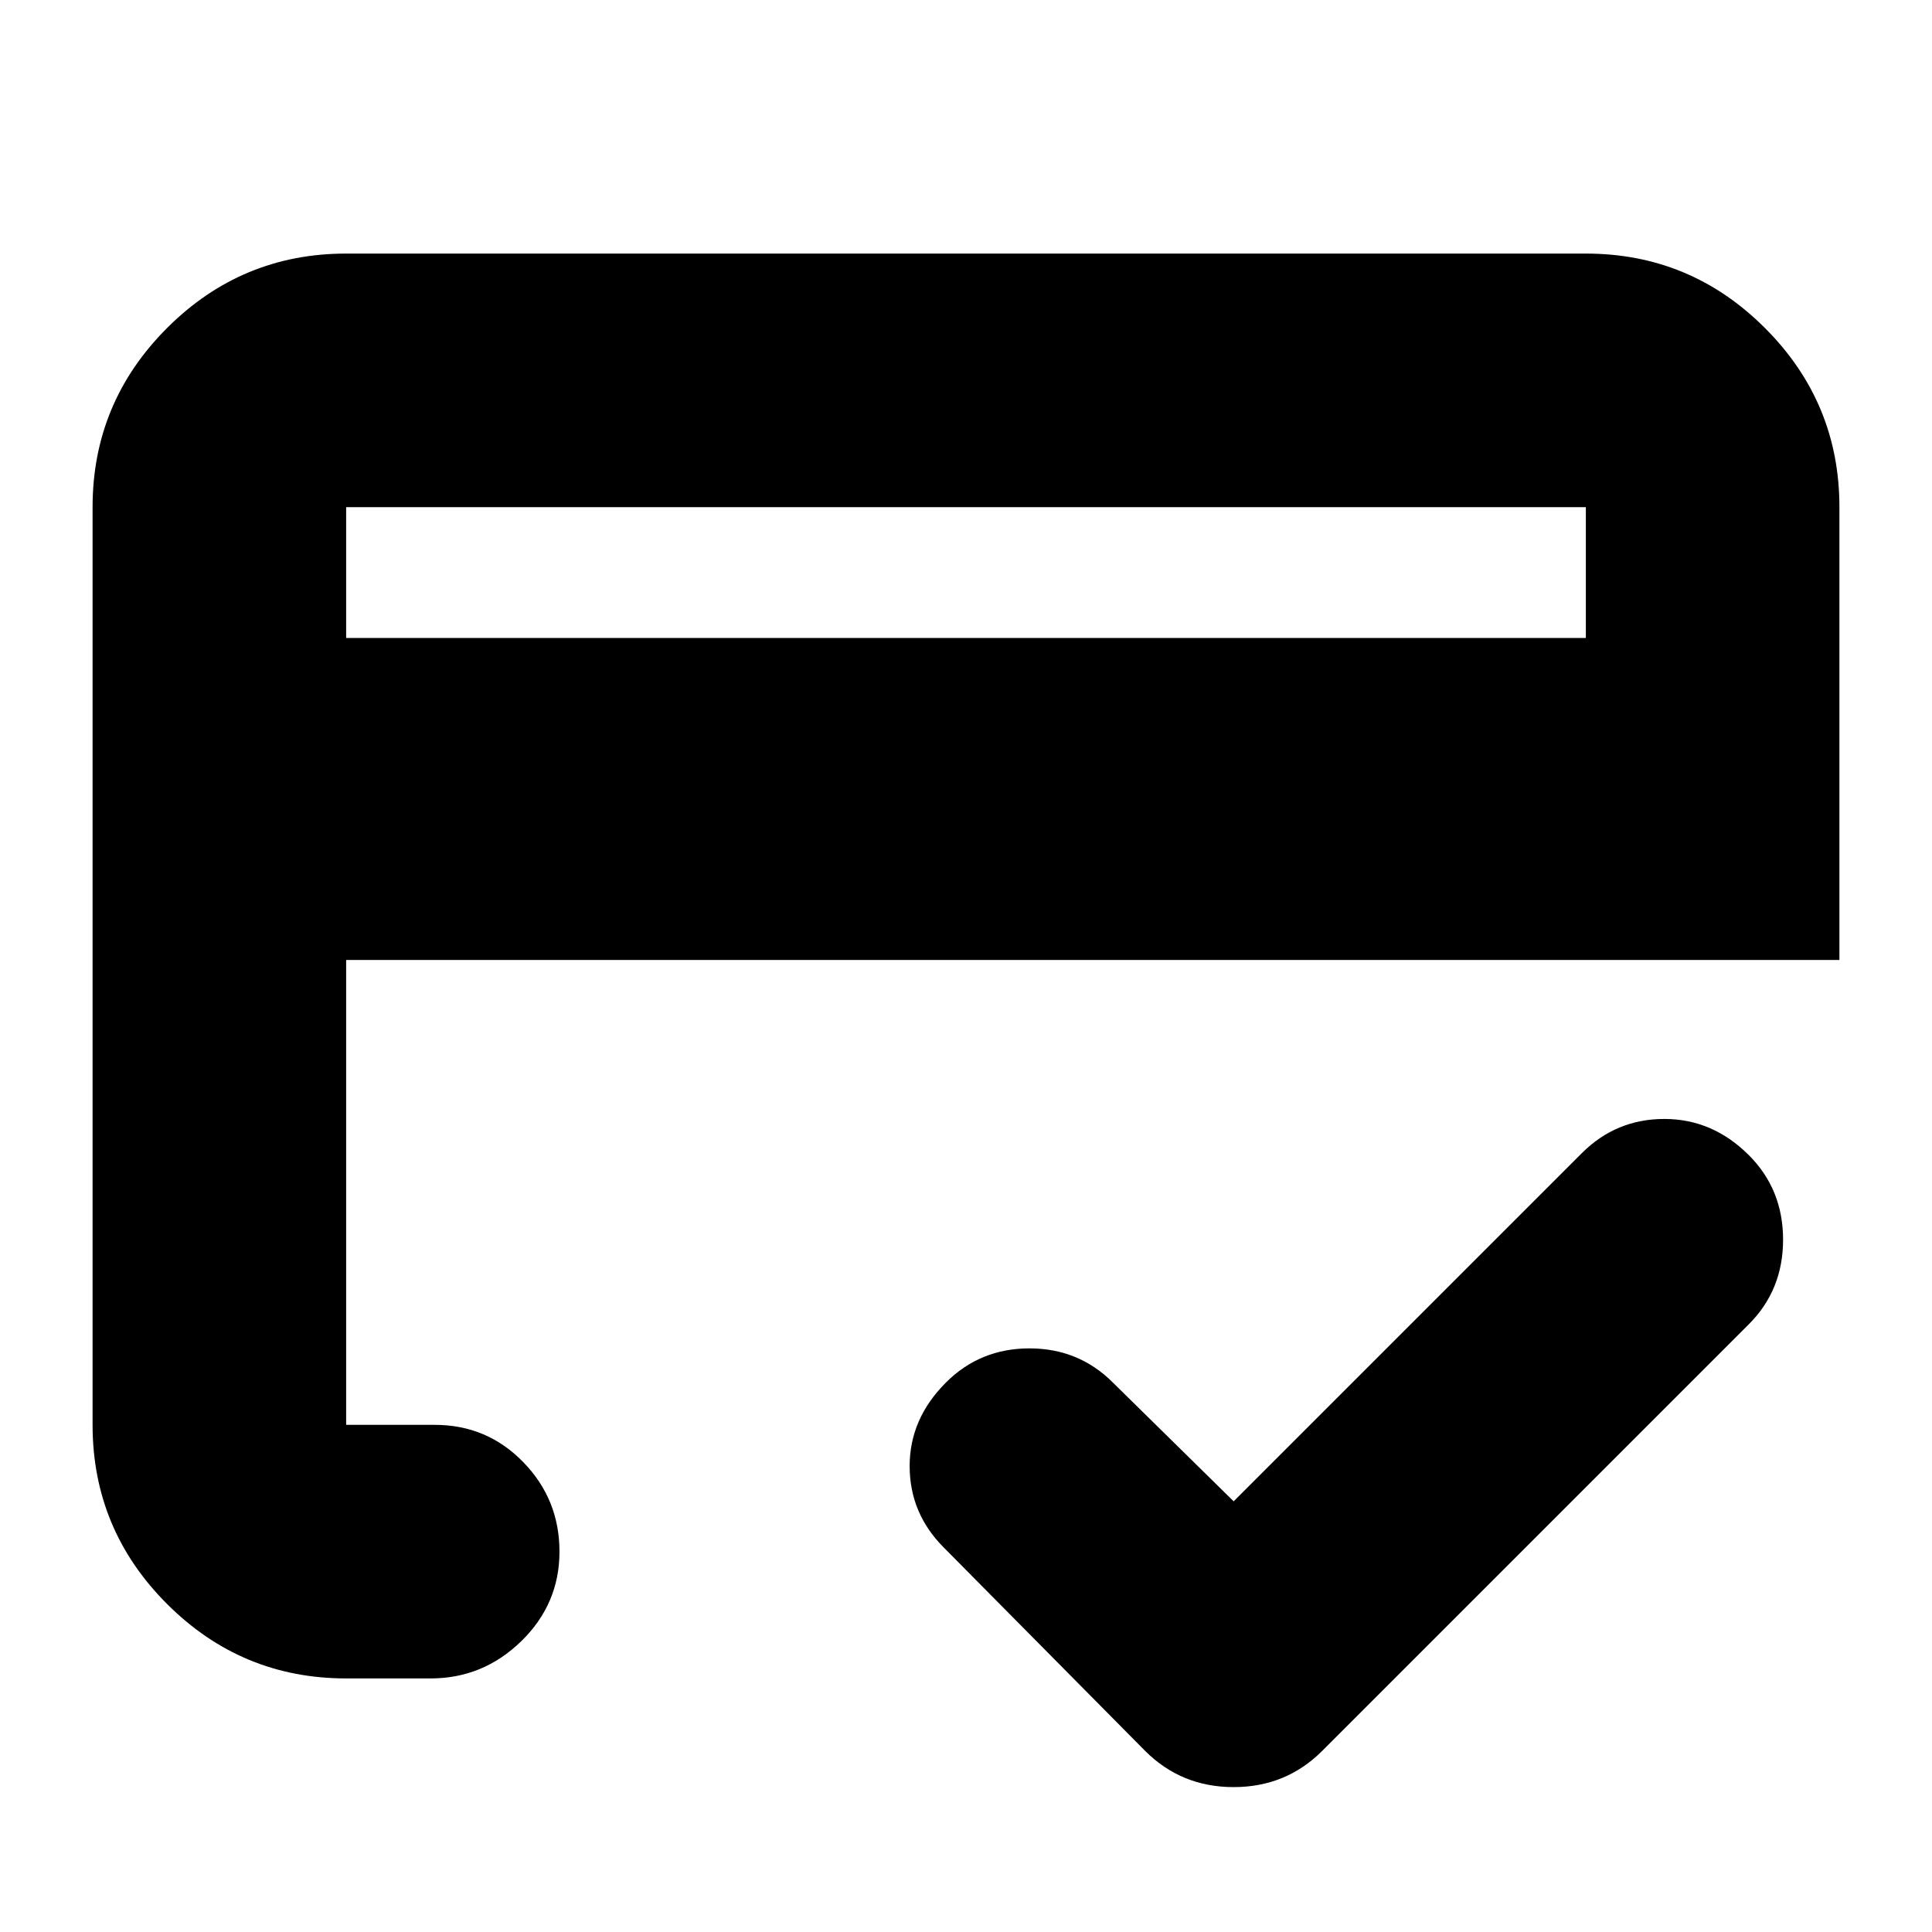 <svg xmlns="http://www.w3.org/2000/svg" height="24" width="24"><path d="M4.3 7.925H19.7V6.3Q19.7 6.3 19.7 6.3Q19.7 6.3 19.7 6.3H4.3Q4.3 6.3 4.3 6.3Q4.3 6.3 4.3 6.3ZM1.15 6.3Q1.15 5 2.075 4.075Q3 3.15 4.3 3.15H19.7Q21 3.15 21.925 4.075Q22.85 5 22.85 6.3V11.925H4.3V17.7Q4.3 17.7 4.3 17.7Q4.3 17.7 4.3 17.7H5.4Q6.05 17.7 6.5 18.163Q6.95 18.625 6.95 19.275Q6.95 19.925 6.475 20.388Q6 20.85 5.35 20.85H4.3Q3 20.85 2.075 19.925Q1.15 19 1.15 17.7ZM15.325 18.65 19.65 14.325Q20.075 13.9 20.675 13.9Q21.275 13.9 21.725 14.35Q22.15 14.775 22.15 15.4Q22.15 16.025 21.725 16.45L16.425 21.75Q15.975 22.2 15.325 22.2Q14.675 22.2 14.225 21.75L11.725 19.225Q11.3 18.8 11.3 18.212Q11.3 17.625 11.75 17.175Q12.175 16.75 12.788 16.75Q13.4 16.75 13.825 17.175ZM4.3 6.3V17.7Q4.3 17.7 4.3 17.7Q4.3 17.7 4.3 17.7Q4.3 17.7 4.3 16.938Q4.3 16.175 4.3 15.25Q4.3 14.35 4.3 14.35Q4.3 14.35 4.3 15.25V15.825V11.925V7.925V6.3Q4.3 6.3 4.3 6.3Q4.3 6.3 4.3 6.3Q4.3 6.3 4.3 6.3Q4.3 6.3 4.3 6.3Z"/></svg>